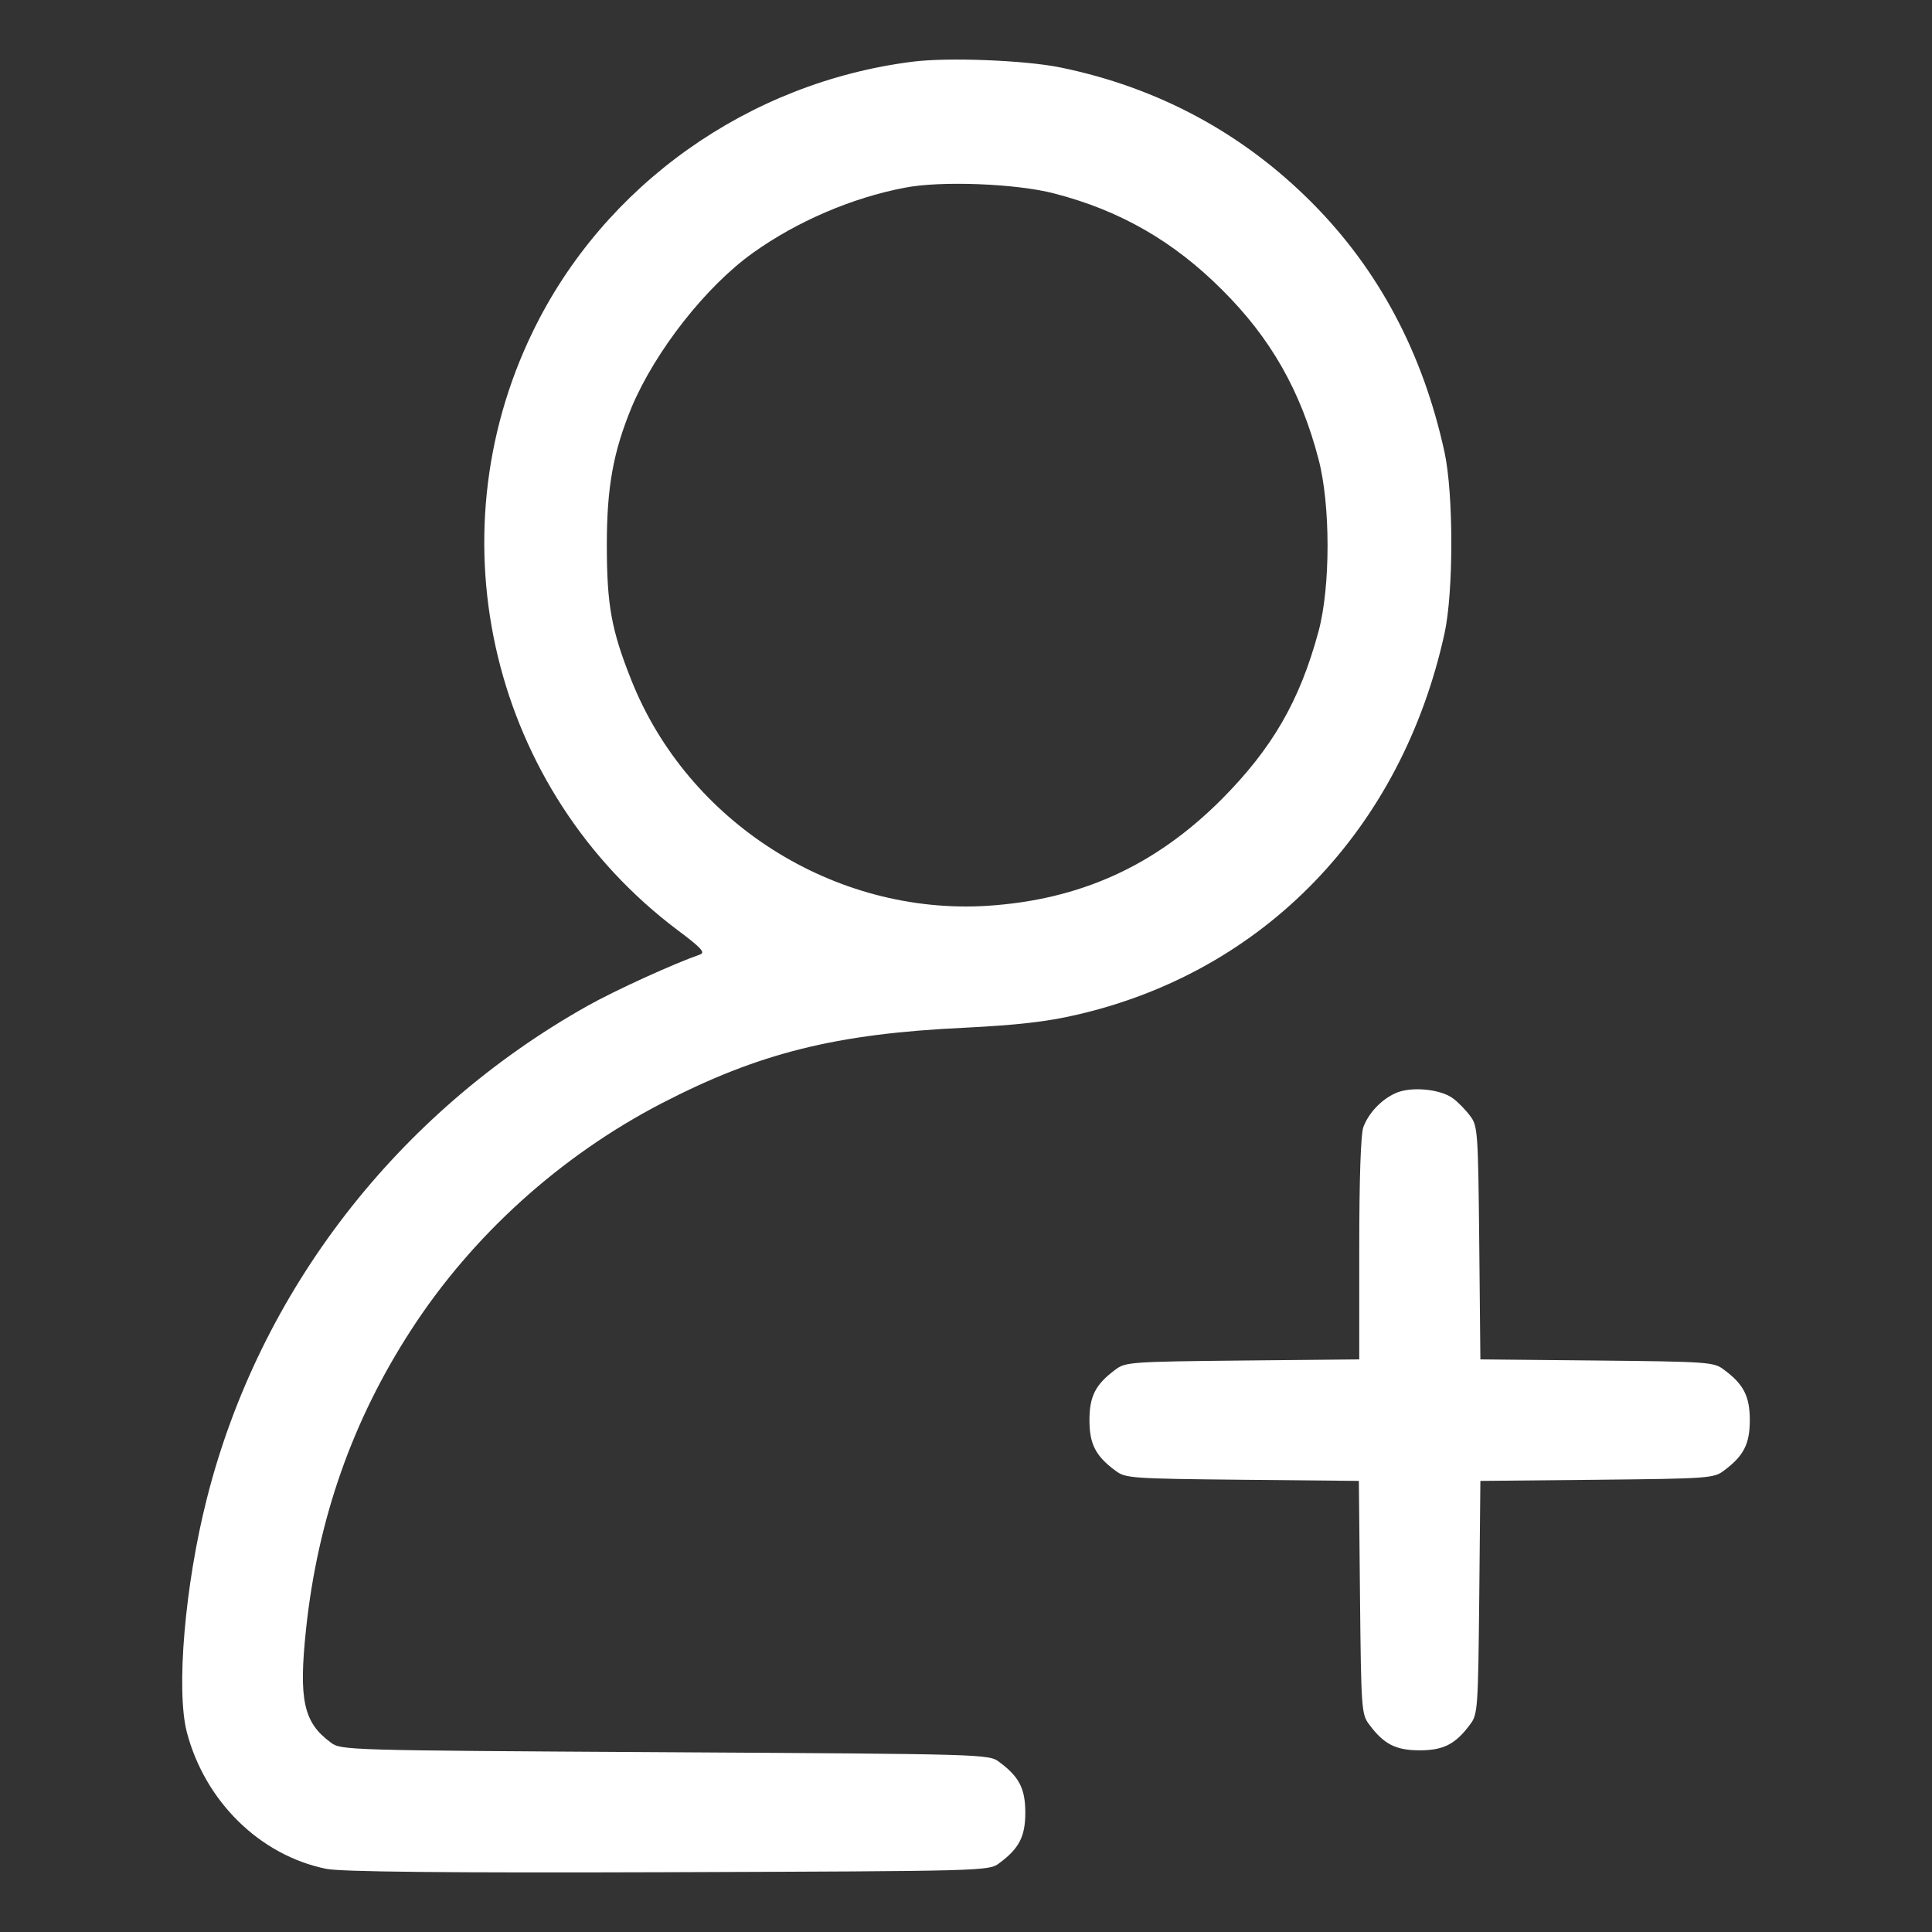 <svg version="1.1" xmlns="http://www.w3.org/2000/svg" xmlns:xlink="http://www.w3.org/1999/xlink" width="512pt" height="512pt" viewBox="0,0,256,256"><rect x="0" y="0" width="256" height="256" fill="#333333" stroke="none"/><g fill="#ffffff" fill-rule="nonzero" stroke="none" stroke-width="1" stroke-linecap="butt" stroke-linejoin="miter" stroke-miterlimit="10" stroke-dasharray="" stroke-dashoffset="0" font-family="none" font-weight="none" font-size="none" text-anchor="none" style="mix-blend-mode: normal"><g transform="translate(0.108,0.177) scale(0.5,0.5)"><g transform="translate(0,512) scale(0.1,-0.1)"><path d="M2416,4960c-435,-55 -818,-327 -1006,-715c-268,-551 -107,-1217 383,-1586c63,-47 75,-60 60,-65c-69,-24 -223,-94 -298,-136c-504,-283 -870,-756 -1009,-1306c-58,-228 -82,-507 -53,-619c48,-183 193,-326 369,-362c37,-8 318,-11 905,-9c842,3 852,3 879,24c53,39 69,71 69,134c0,63 -16,95 -69,134c-27,21 -38,21 -886,26c-848,5 -859,5 -886,26c-72,53 -85,113 -65,301c31,291 123,553 279,793c162,250 395,460 662,599c259,134 462,185 805,201c139,7 218,16 295,34c498,114 862,492 976,1011c24,110 24,369 0,480c-57,262 -174,483 -351,661c-184,185 -409,306 -668,359c-95,19 -297,27 -391,15zM2791,4611c175,-45 317,-127 445,-255c130,-129 209,-269 256,-449c32,-121 32,-339 0,-457c-50,-185 -123,-310 -257,-445c-177,-177 -375,-266 -621,-282c-405,-25 -793,221 -943,598c-53,133 -65,199 -65,359c0,153 17,246 66,365c63,149 197,320 322,409c115,82 260,145 401,172c96,19 296,11 396,-15z"></path><path d="M3695,2226c-37,-17 -70,-52 -84,-89c-7,-18 -11,-138 -11,-322v-294l-309,-3c-295,-3 -311,-4 -337,-24c-53,-39 -69,-71 -69,-134c0,-63 16,-95 69,-134c26,-20 42,-21 336,-24l309,-3l3,-309c3,-294 4,-310 24,-336c39,-53 71,-69 134,-69c63,0 95,16 134,69c20,26 21,42 24,336l3,309l309,3c294,3 310,4 336,24c53,39 69,71 69,134c0,63 -16,95 -69,134c-26,20 -42,21 -336,24l-309,3l-3,309c-3,294 -4,310 -24,336c-11,15 -32,37 -46,47c-34,25 -113,32 -153,13z"></path></g></g></g></svg>